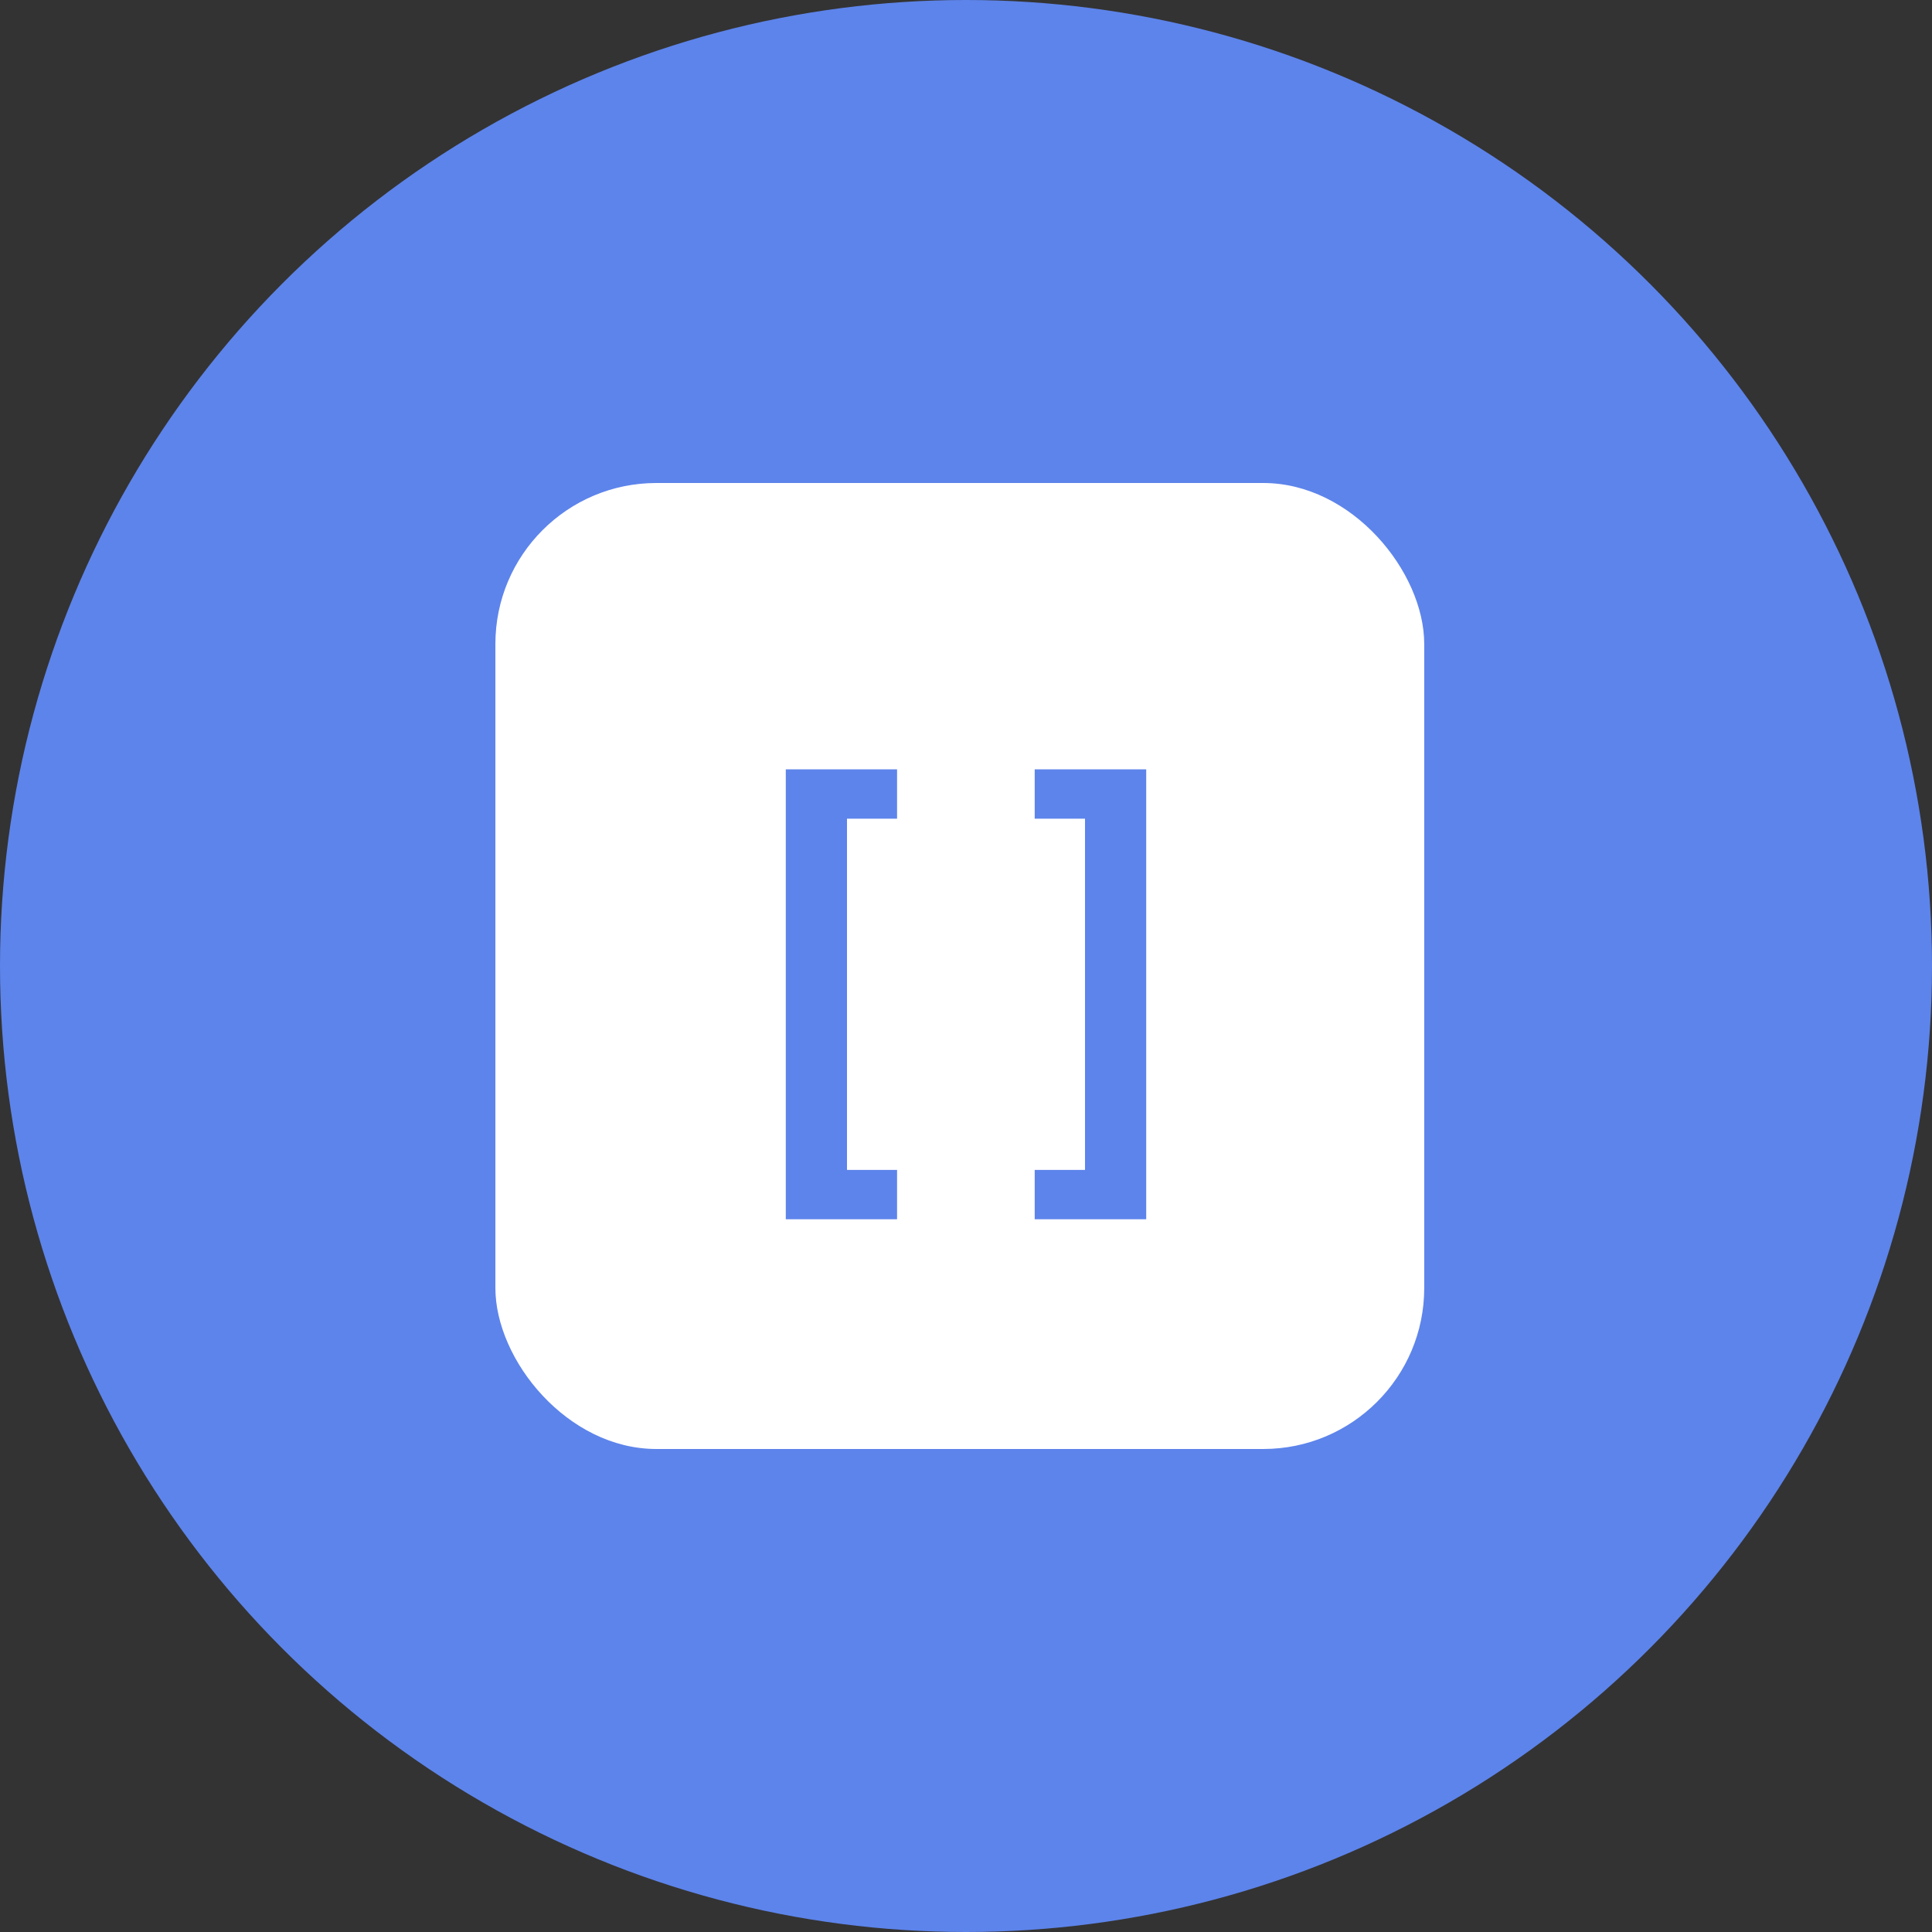 <svg width="156" height="156" viewBox="0 0 156 156" fill="none" xmlns="http://www.w3.org/2000/svg">
<rect x="0" y="0" width="156" height="156" fill="#333333" stroke="none"/>
<circle cx="78" cy="78" r="78" fill="#5D84EB"/>
<rect x="40" y="39" width="75" height="78" rx="13" fill="white"/>
<path d="M63.449 98.449V62.121H72.434V66.106H68.391V94.465H72.434V98.449H63.449ZM83.547 98.449V94.465H87.609V66.106H83.547V62.121H92.551V98.449H83.547Z" fill="#5D84EB"/>
</svg>
